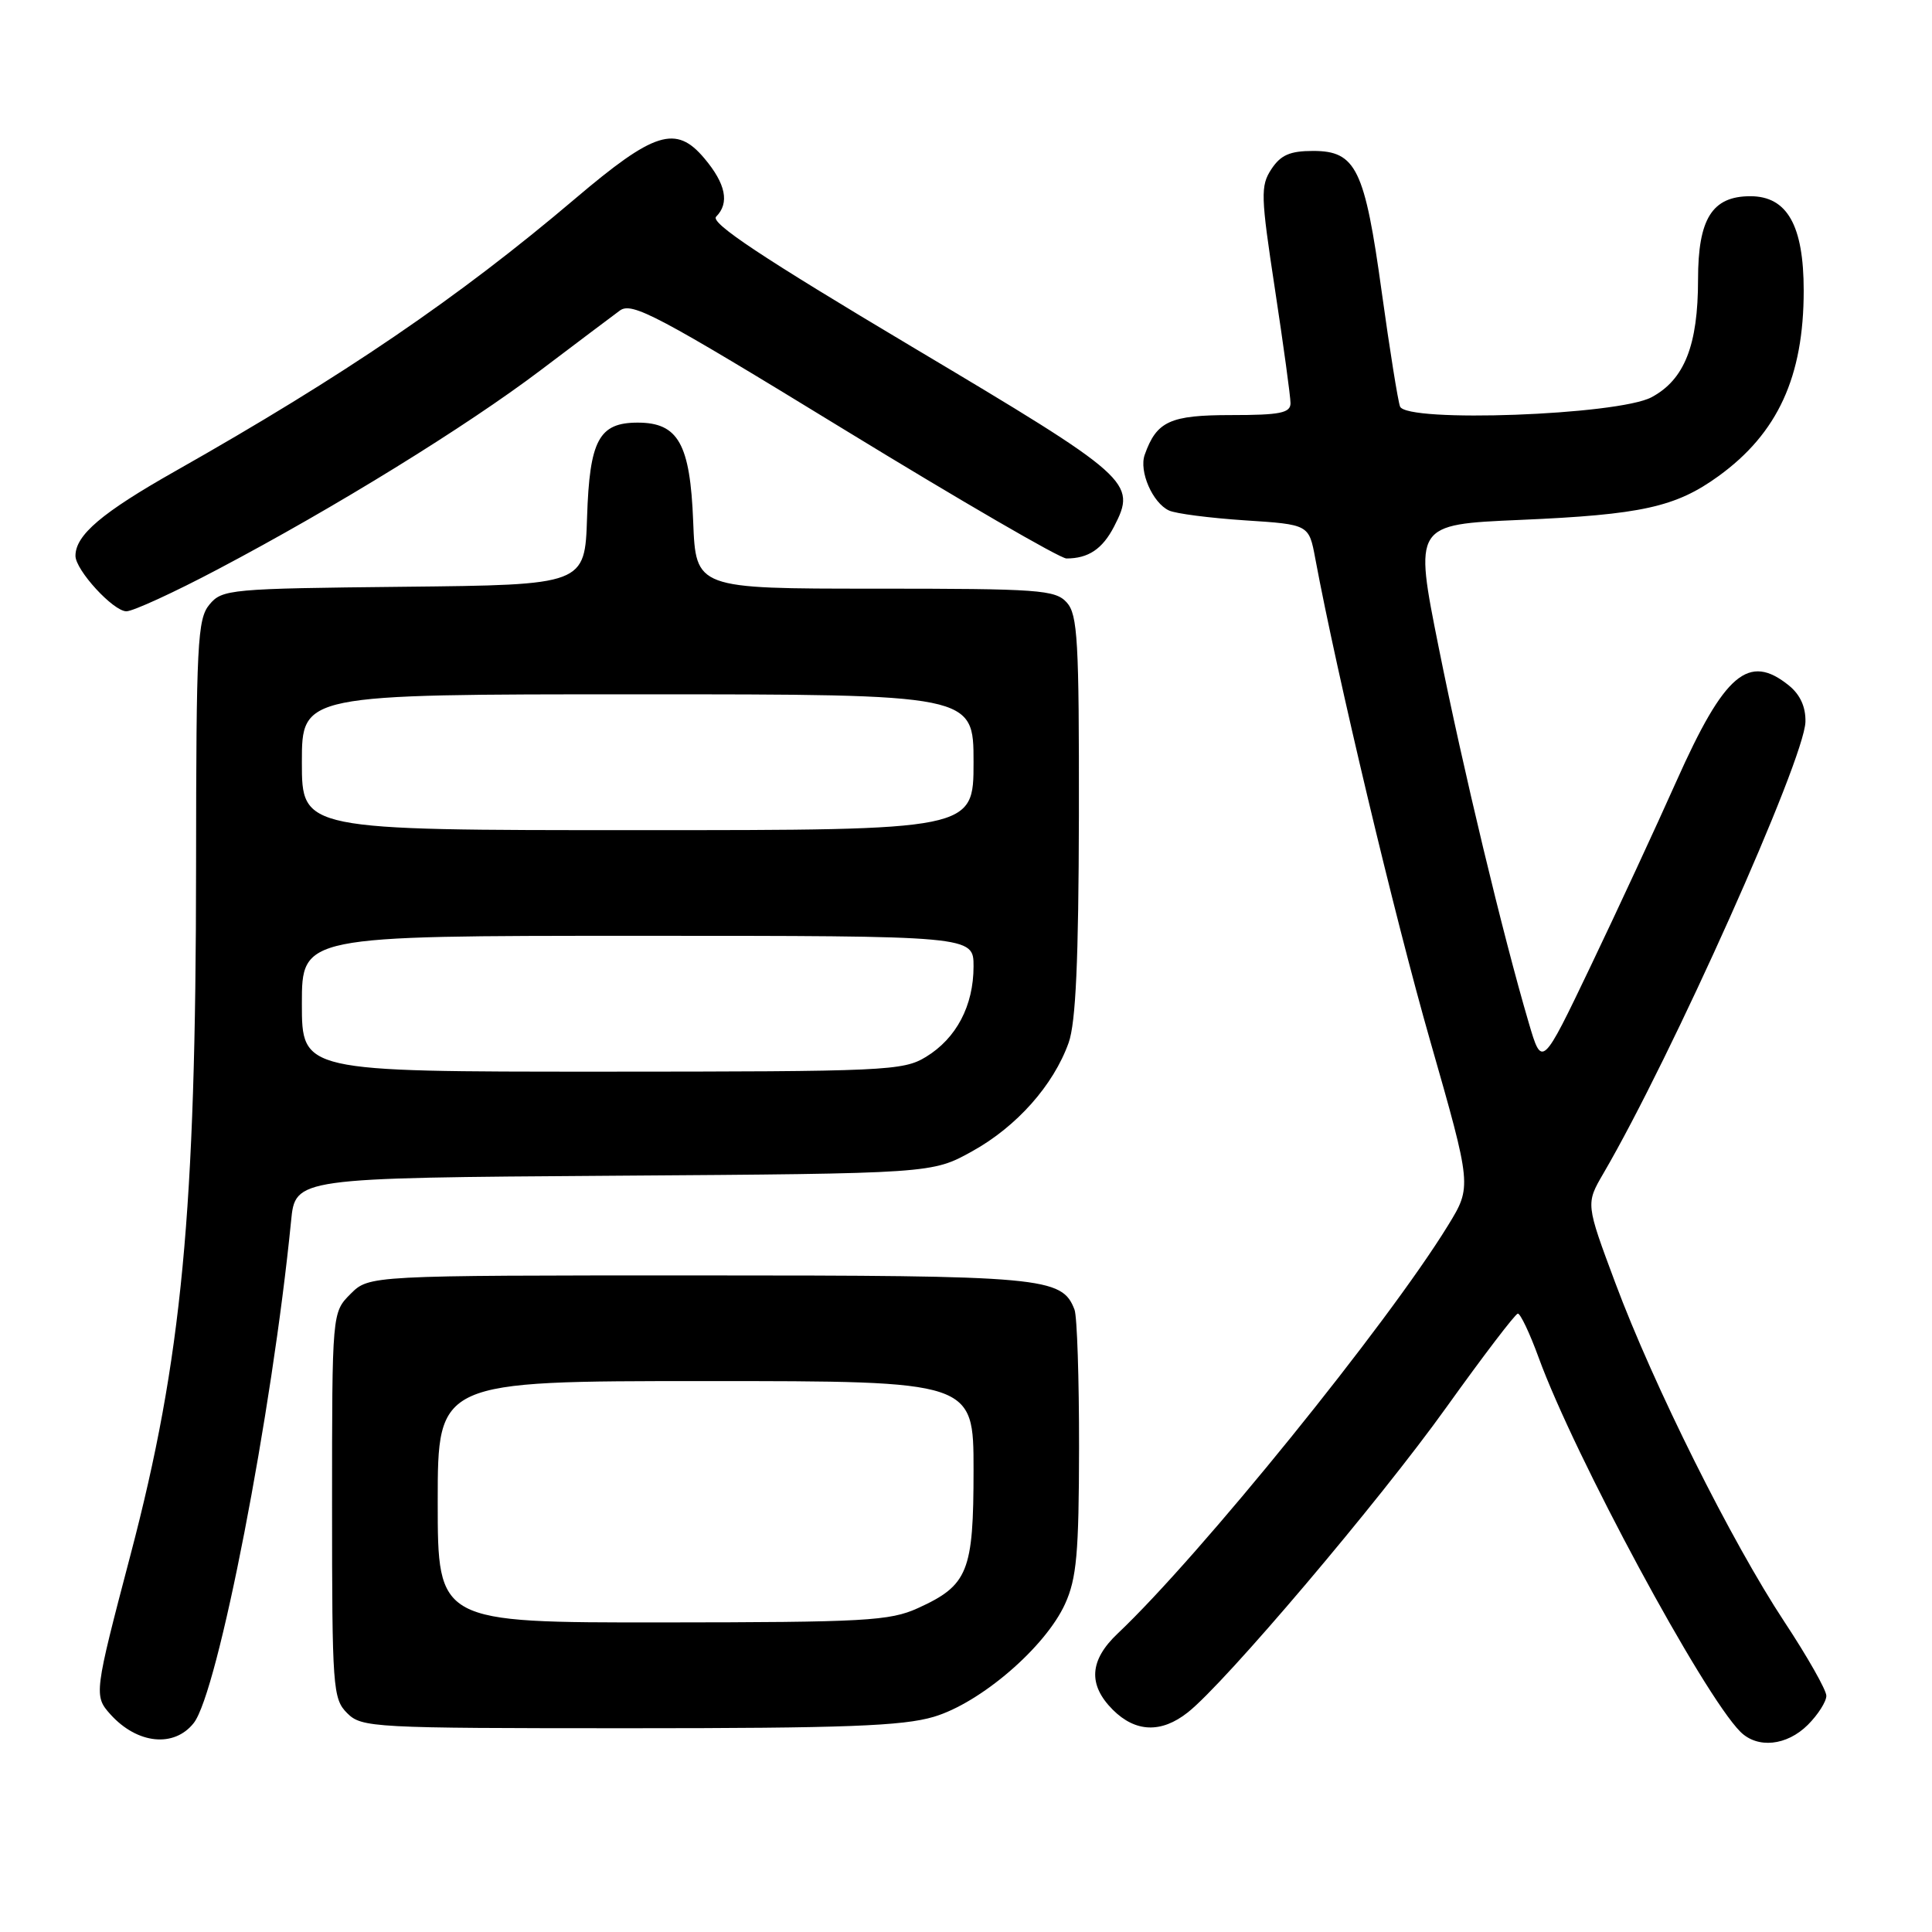 <?xml version="1.0" encoding="UTF-8" standalone="no"?>
<!DOCTYPE svg PUBLIC "-//W3C//DTD SVG 1.1//EN" "http://www.w3.org/Graphics/SVG/1.1/DTD/svg11.dtd" >
<svg xmlns="http://www.w3.org/2000/svg" xmlns:xlink="http://www.w3.org/1999/xlink" version="1.1" viewBox="0 0 256 256">
 <g >
 <path fill="currentColor"
d=" M 25.67 228.31 C 28.88 224.25 36.05 187.26 38.57 161.79 C 39.13 156.08 39.13 156.08 81.32 155.79 C 123.50 155.50 123.50 155.50 128.82 152.55 C 134.71 149.29 139.59 143.80 141.60 138.17 C 142.55 135.51 142.92 127.25 142.96 108.08 C 142.99 84.86 142.80 81.44 141.35 79.83 C 139.83 78.15 137.68 78.00 115.94 78.00 C 92.20 78.00 92.20 78.00 91.85 69.10 C 91.45 58.81 89.87 56.00 84.50 56.00 C 79.36 56.00 78.12 58.32 77.79 68.53 C 77.50 77.50 77.50 77.50 53.50 77.75 C 30.45 77.99 29.43 78.08 27.75 80.11 C 26.16 82.02 26.00 85.26 25.98 114.86 C 25.96 160.62 24.11 180.10 17.30 206.00 C 12.47 224.37 12.43 224.71 14.63 227.16 C 18.18 231.10 23.07 231.61 25.67 228.31 Z  M 239.55 228.55 C 240.90 227.20 242.00 225.47 242.00 224.70 C 242.00 223.94 239.50 219.53 236.45 214.91 C 229.44 204.29 219.13 183.63 214.04 170.00 C 210.12 159.50 210.12 159.50 212.45 155.50 C 221.49 140.02 239.09 100.68 239.23 95.65 C 239.28 93.69 238.54 92.05 237.05 90.84 C 231.70 86.51 228.52 89.22 222.14 103.50 C 219.44 109.55 214.33 120.58 210.78 128.00 C 204.32 141.50 204.32 141.50 202.56 135.50 C 199.14 123.88 193.87 101.94 190.64 85.81 C 187.37 69.50 187.37 69.50 201.43 68.89 C 217.49 68.20 222.05 67.19 227.71 63.09 C 235.56 57.41 239.00 49.92 239.00 38.51 C 239.00 29.87 236.81 26.00 231.93 26.00 C 226.87 26.00 225.00 28.98 225.00 37.03 C 225.00 45.75 223.20 50.31 218.83 52.64 C 214.38 55.01 186.33 56.04 185.51 53.86 C 185.23 53.11 184.14 46.30 183.09 38.72 C 180.84 22.38 179.68 20.00 174.00 20.00 C 170.92 20.00 169.70 20.54 168.46 22.42 C 167.01 24.64 167.05 25.93 168.94 38.34 C 170.07 45.77 171.00 52.56 171.00 53.42 C 171.00 54.72 169.63 55.00 163.15 55.00 C 155.02 55.00 153.26 55.81 151.68 60.26 C 150.90 62.45 152.72 66.63 154.89 67.64 C 155.77 68.06 160.31 68.64 164.97 68.95 C 173.44 69.50 173.44 69.50 174.28 74.00 C 177.17 89.49 184.79 121.46 189.51 137.93 C 195.03 157.22 195.03 157.22 191.88 162.36 C 183.86 175.43 159.00 206.14 148.11 216.44 C 144.35 219.99 144.14 223.23 147.45 226.55 C 150.46 229.55 153.87 229.68 157.38 226.91 C 162.31 223.04 182.74 198.94 191.65 186.48 C 196.52 179.68 200.78 174.09 201.12 174.06 C 201.45 174.03 202.70 176.65 203.88 179.89 C 208.64 192.95 225.67 224.53 230.61 229.47 C 232.88 231.73 236.76 231.33 239.55 228.55 Z  M 123.72 227.49 C 129.93 225.65 138.52 218.26 141.13 212.52 C 142.66 209.15 142.96 205.81 142.98 191.83 C 142.99 182.66 142.72 174.44 142.38 173.54 C 140.72 169.21 138.38 169.00 92.50 169.00 C 48.91 169.00 48.91 169.00 46.45 171.45 C 44.00 173.91 44.00 173.91 44.00 199.45 C 44.00 223.67 44.10 225.10 46.00 227.00 C 47.92 228.92 49.33 229.00 83.32 229.00 C 111.90 229.00 119.61 228.71 123.72 227.49 Z  M 28.91 75.41 C 44.40 67.24 61.74 56.54 71.63 49.06 C 76.41 45.45 81.12 41.89 82.12 41.16 C 83.72 39.96 87.00 41.70 111.85 56.91 C 127.21 66.31 140.46 74.00 141.31 74.00 C 144.21 74.00 146.08 72.75 147.62 69.77 C 150.65 63.90 149.96 63.29 120.88 45.97 C 101.01 34.13 94.07 29.53 94.89 28.71 C 96.69 26.91 96.18 24.36 93.33 20.98 C 89.57 16.51 86.71 17.41 76.18 26.35 C 60.77 39.43 45.59 49.77 23.22 62.43 C 13.50 67.93 10.00 70.90 10.00 73.65 C 10.00 75.54 15.01 81.00 16.75 81.00 C 17.62 81.00 23.09 78.49 28.91 75.41 Z  M 40.00 133.00 C 40.00 124.00 40.00 124.00 84.50 124.00 C 129.00 124.00 129.00 124.00 129.00 128.05 C 129.00 133.26 126.73 137.58 122.70 140.04 C 119.67 141.89 117.41 141.99 79.75 142.00 C 40.00 142.00 40.00 142.00 40.00 133.00 Z  M 40.00 101.00 C 40.00 92.00 40.00 92.00 84.50 92.00 C 129.00 92.00 129.00 92.00 129.00 101.00 C 129.00 110.00 129.00 110.00 84.50 110.00 C 40.00 110.00 40.00 110.00 40.00 101.00 Z  M 58.00 199.00 C 58.00 183.00 58.00 183.00 93.50 183.00 C 129.00 183.00 129.00 183.00 129.00 194.78 C 129.00 208.27 128.28 210.06 121.62 213.09 C 117.89 214.78 114.65 214.96 87.75 214.98 C 58.00 215.00 58.00 215.00 58.00 199.00 Z "/>
</g>
</svg>